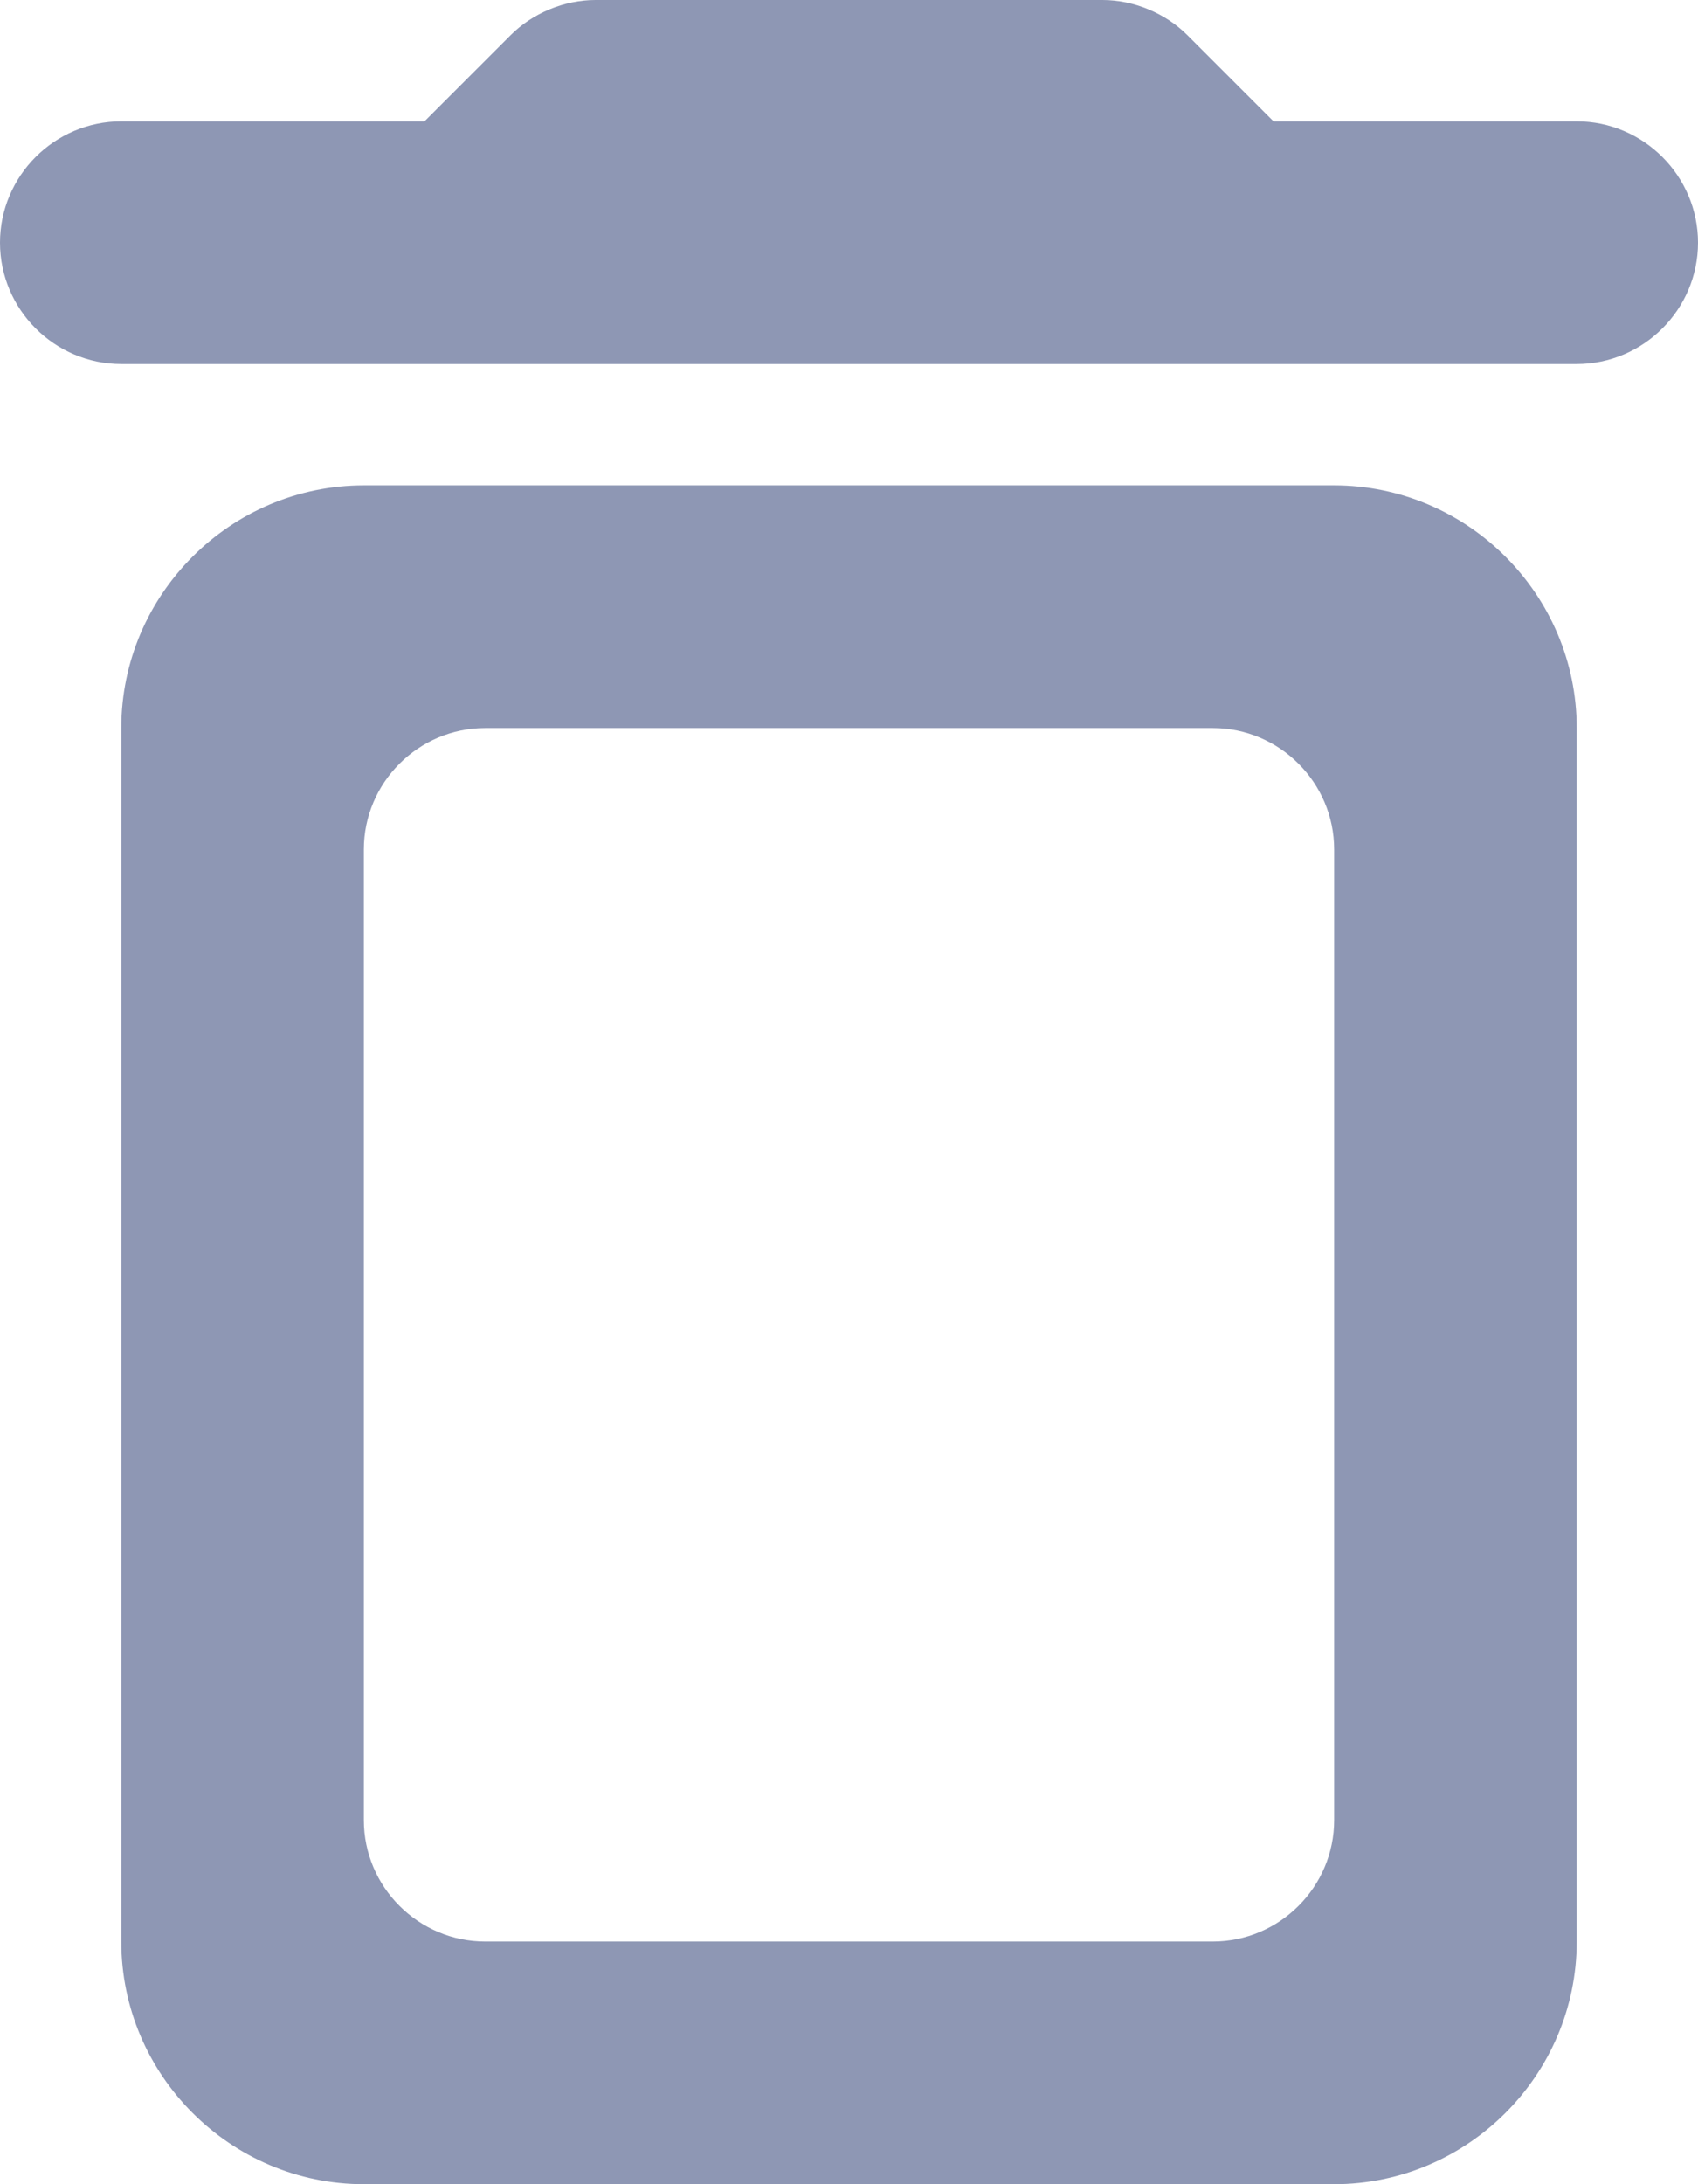 <svg width="14" height="18" viewBox="0 0 14 18" fill="none" xmlns="http://www.w3.org/2000/svg">
<path d="M1 16C1 17.1 1.9 18 3 18H11C12.1 18 13 17.1 13 16V6C13 4.9 12.1 4 11 4H3C1.9 4 1 4.9 1 6V16ZM4 6H10C10.55 6 11 6.45 11 7V15C11 15.55 10.55 16 10 16H4C3.45 16 3 15.55 3 15V7C3 6.45 3.45 6 4 6ZM10.5 1L9.79 0.29C9.61 0.11 9.35 0 9.09 0H4.91C4.65 0 4.39 0.11 4.21 0.29L3.5 1H1C0.45 1 0 1.45 0 2C0 2.55 0.45 3 1 3H13C13.55 3 14 2.55 14 2C14 1.45 13.55 1 13 1H10.5Z" fill="#8E97B4"/>
</svg>
